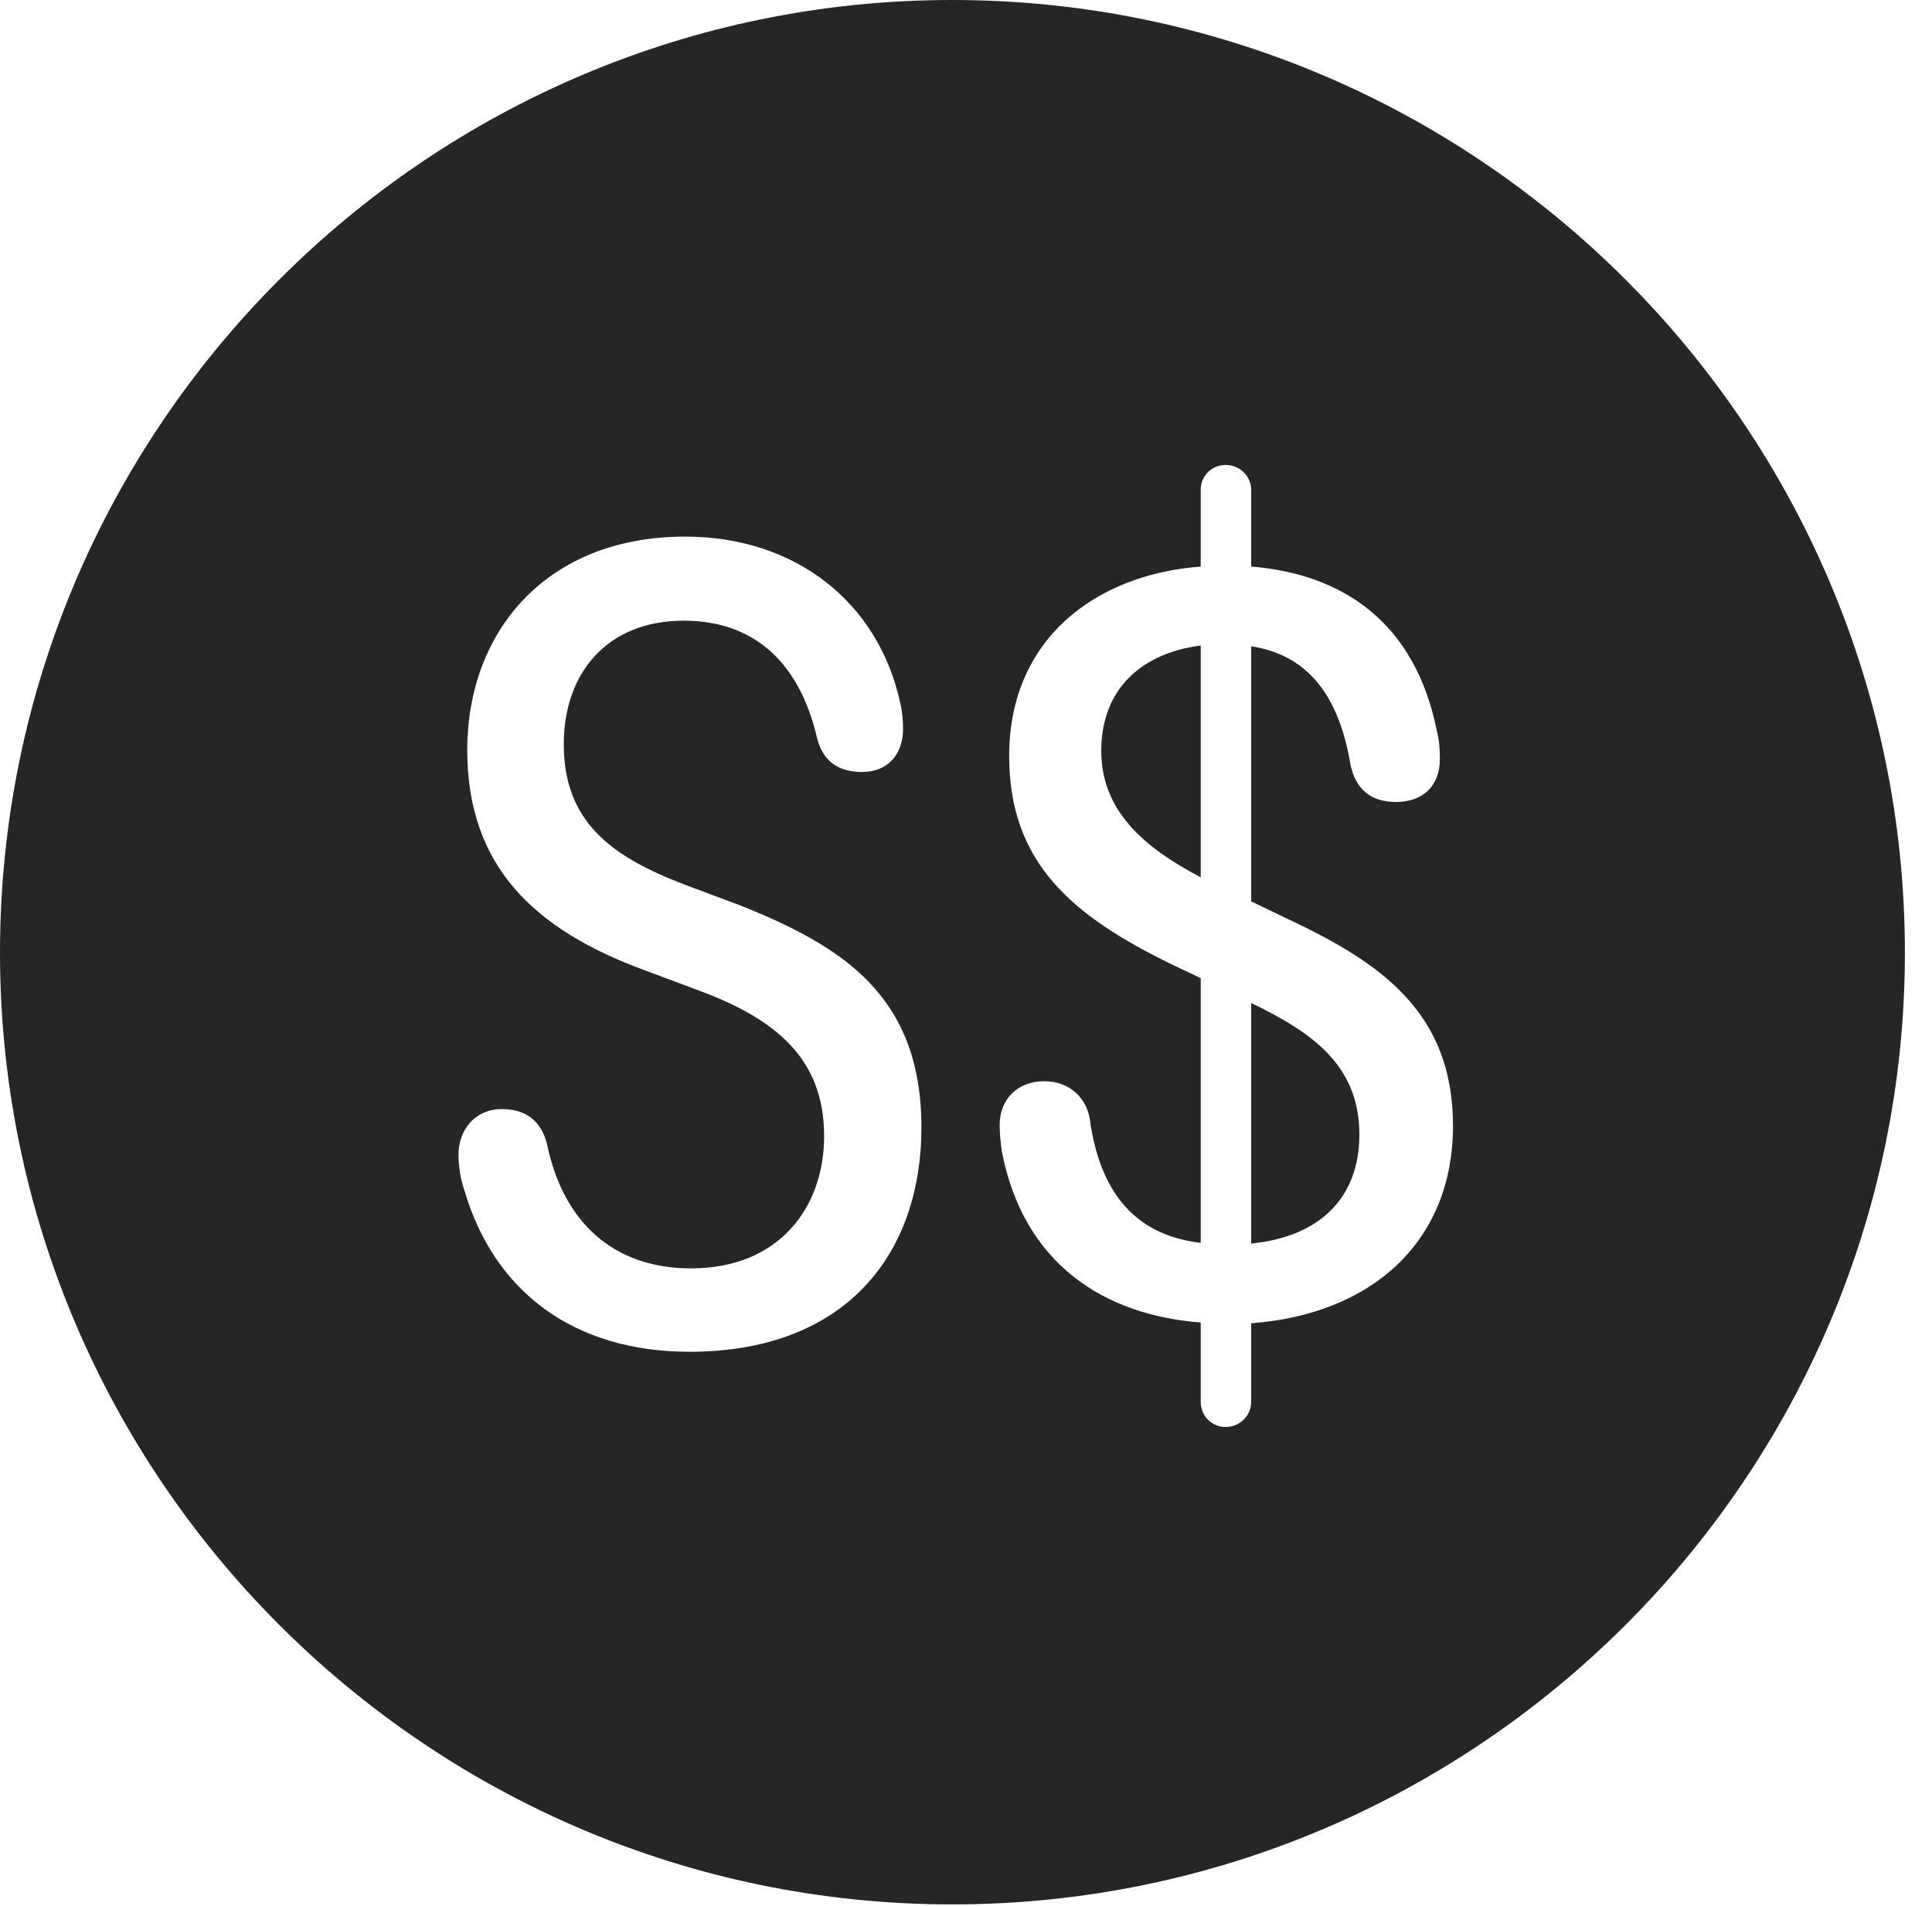 <?xml version="1.0" encoding="UTF-8"?>
<!--Generator: Apple Native CoreSVG 326-->
<!DOCTYPE svg
PUBLIC "-//W3C//DTD SVG 1.1//EN"
       "http://www.w3.org/Graphics/SVG/1.1/DTD/svg11.dtd">
<svg version="1.1" xmlns="http://www.w3.org/2000/svg" xmlns:xlink="http://www.w3.org/1999/xlink" viewBox="0 0 25.801 25.459">
 <g>
  <rect height="25.459" opacity="0" width="25.801" x="0" y="0"/>
  <path d="M25.439 12.725C25.439 19.727 19.727 25.439 12.715 25.439C5.713 25.439 0 19.727 0 12.725C0 5.713 5.713 0 12.715 0C19.727 0 25.439 5.713 25.439 12.725ZM16.035 6.543L16.035 7.568C14.619 7.676 13.477 8.545 13.477 10.098C13.477 11.533 14.326 12.236 15.645 12.881L16.035 13.066L16.035 16.602C15.117 16.494 14.678 15.879 14.551 14.932C14.502 14.668 14.287 14.443 13.945 14.443C13.604 14.443 13.35 14.668 13.35 15.029C13.35 15.117 13.359 15.244 13.379 15.381C13.672 16.895 14.756 17.568 16.035 17.666L16.035 18.721C16.035 18.916 16.182 19.062 16.367 19.062C16.553 19.062 16.709 18.916 16.709 18.721L16.709 17.676C18.301 17.559 19.404 16.602 19.404 15.039C19.404 13.525 18.447 12.861 17.178 12.266L16.709 12.041L16.709 8.633C17.539 8.76 17.9 9.395 18.037 10.225C18.105 10.527 18.291 10.713 18.643 10.713C19.004 10.713 19.229 10.498 19.229 10.137C19.229 10 19.219 9.883 19.189 9.766C18.896 8.301 17.92 7.666 16.709 7.568L16.709 6.543C16.709 6.357 16.553 6.211 16.367 6.211C16.182 6.211 16.035 6.357 16.035 6.543ZM6.24 10.02C6.24 11.582 7.148 12.422 8.604 12.959L9.336 13.232C10.332 13.604 11.006 14.121 11.006 15.176C11.006 16.123 10.41 16.943 9.229 16.943C8.184 16.943 7.52 16.318 7.305 15.283C7.227 14.971 7.021 14.815 6.699 14.815C6.357 14.815 6.123 15.078 6.123 15.43C6.123 15.576 6.152 15.762 6.201 15.898C6.602 17.266 7.676 18.057 9.209 18.057C11.289 18.057 12.305 16.758 12.305 15.059C12.305 13.301 11.25 12.637 9.873 12.09L9.141 11.816C8.174 11.445 7.529 10.986 7.529 9.941C7.529 8.994 8.105 8.291 9.131 8.291C10.078 8.291 10.674 8.857 10.908 9.844C10.986 10.176 11.201 10.312 11.514 10.312C11.855 10.312 12.06 10.078 12.06 9.736C12.06 9.639 12.051 9.502 12.021 9.385C11.729 8.047 10.625 7.168 9.15 7.168C7.295 7.168 6.24 8.438 6.24 10.02ZM18.154 15.156C18.154 16.006 17.617 16.523 16.709 16.611L16.709 13.398C17.52 13.789 18.154 14.229 18.154 15.156ZM16.035 11.719C15.273 11.318 14.707 10.83 14.707 10.029C14.707 9.189 15.264 8.721 16.035 8.623Z" fill="black" fill-opacity="0.85"/>
 </g>
</svg>
